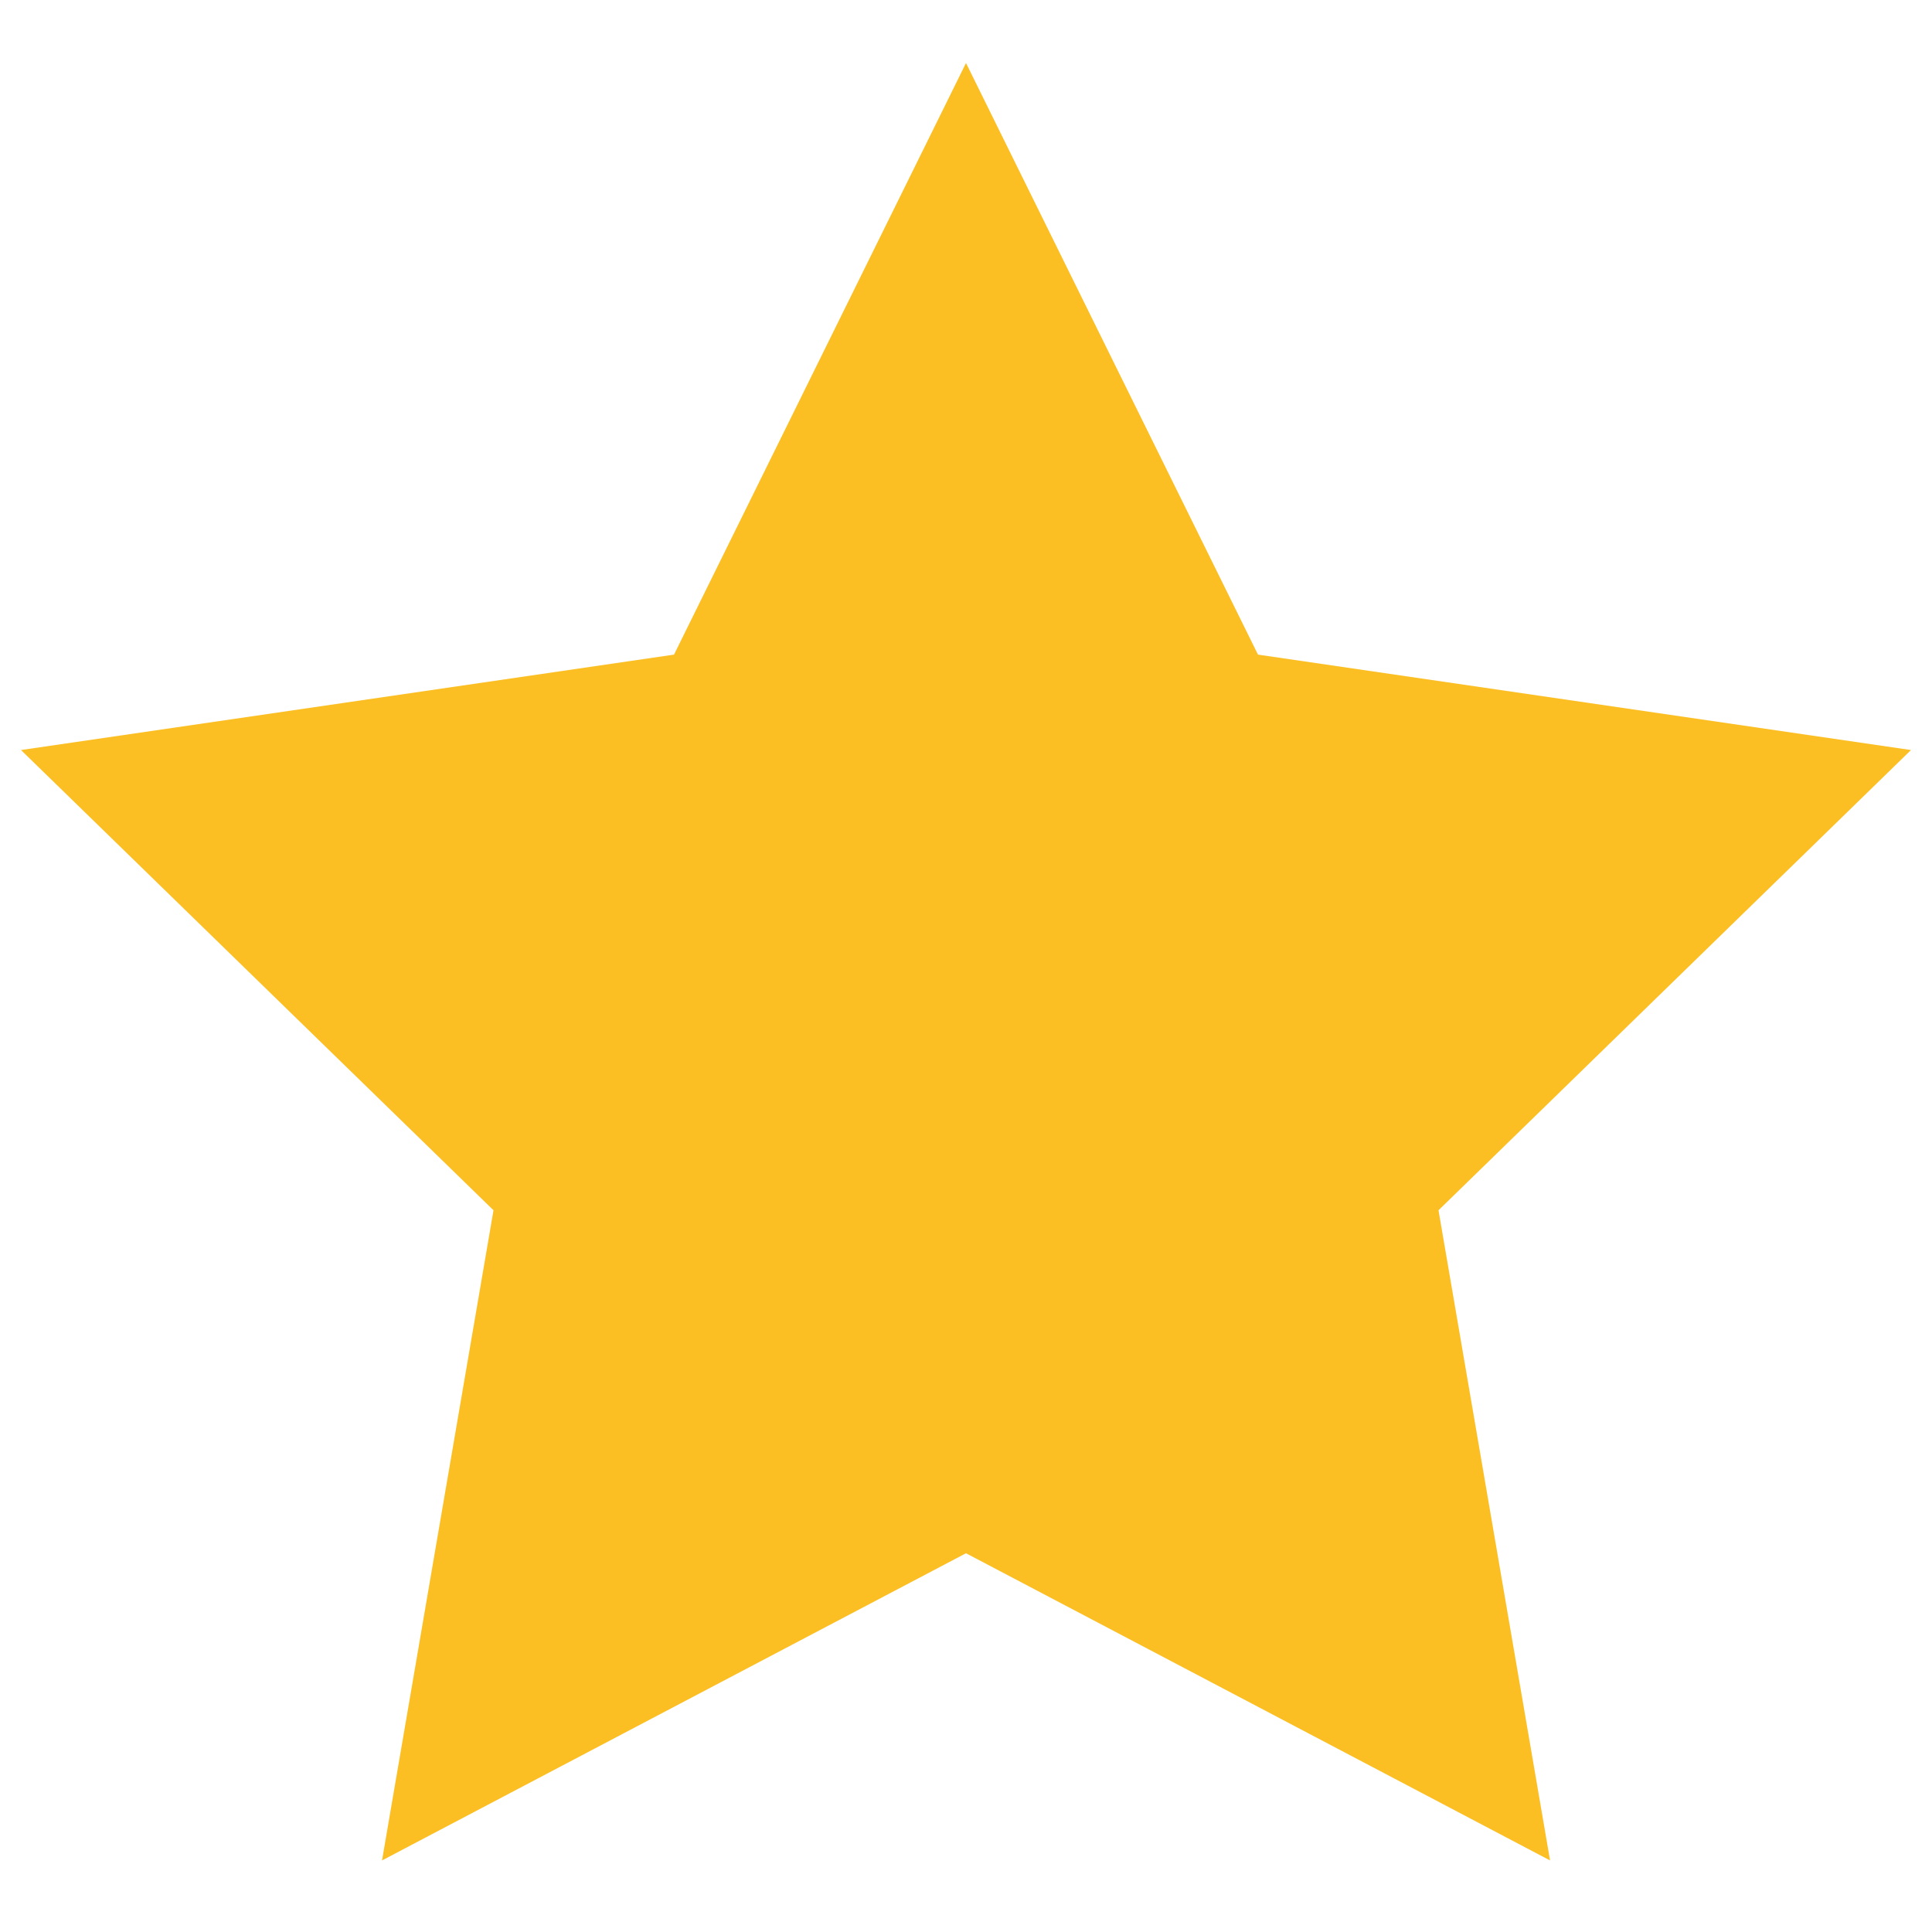 <svg width="23" height="23" viewBox="0 0 23 23" fill="none" xmlns="http://www.w3.org/2000/svg">
<path d="M11.5 0.75L14.976 7.793L22.75 8.929L17.125 14.408L18.453 22.148L11.5 18.491L4.548 22.148L5.875 14.408L0.25 8.929L8.024 7.793L11.5 0.75Z" fill="#FBBF24"/>
</svg>
